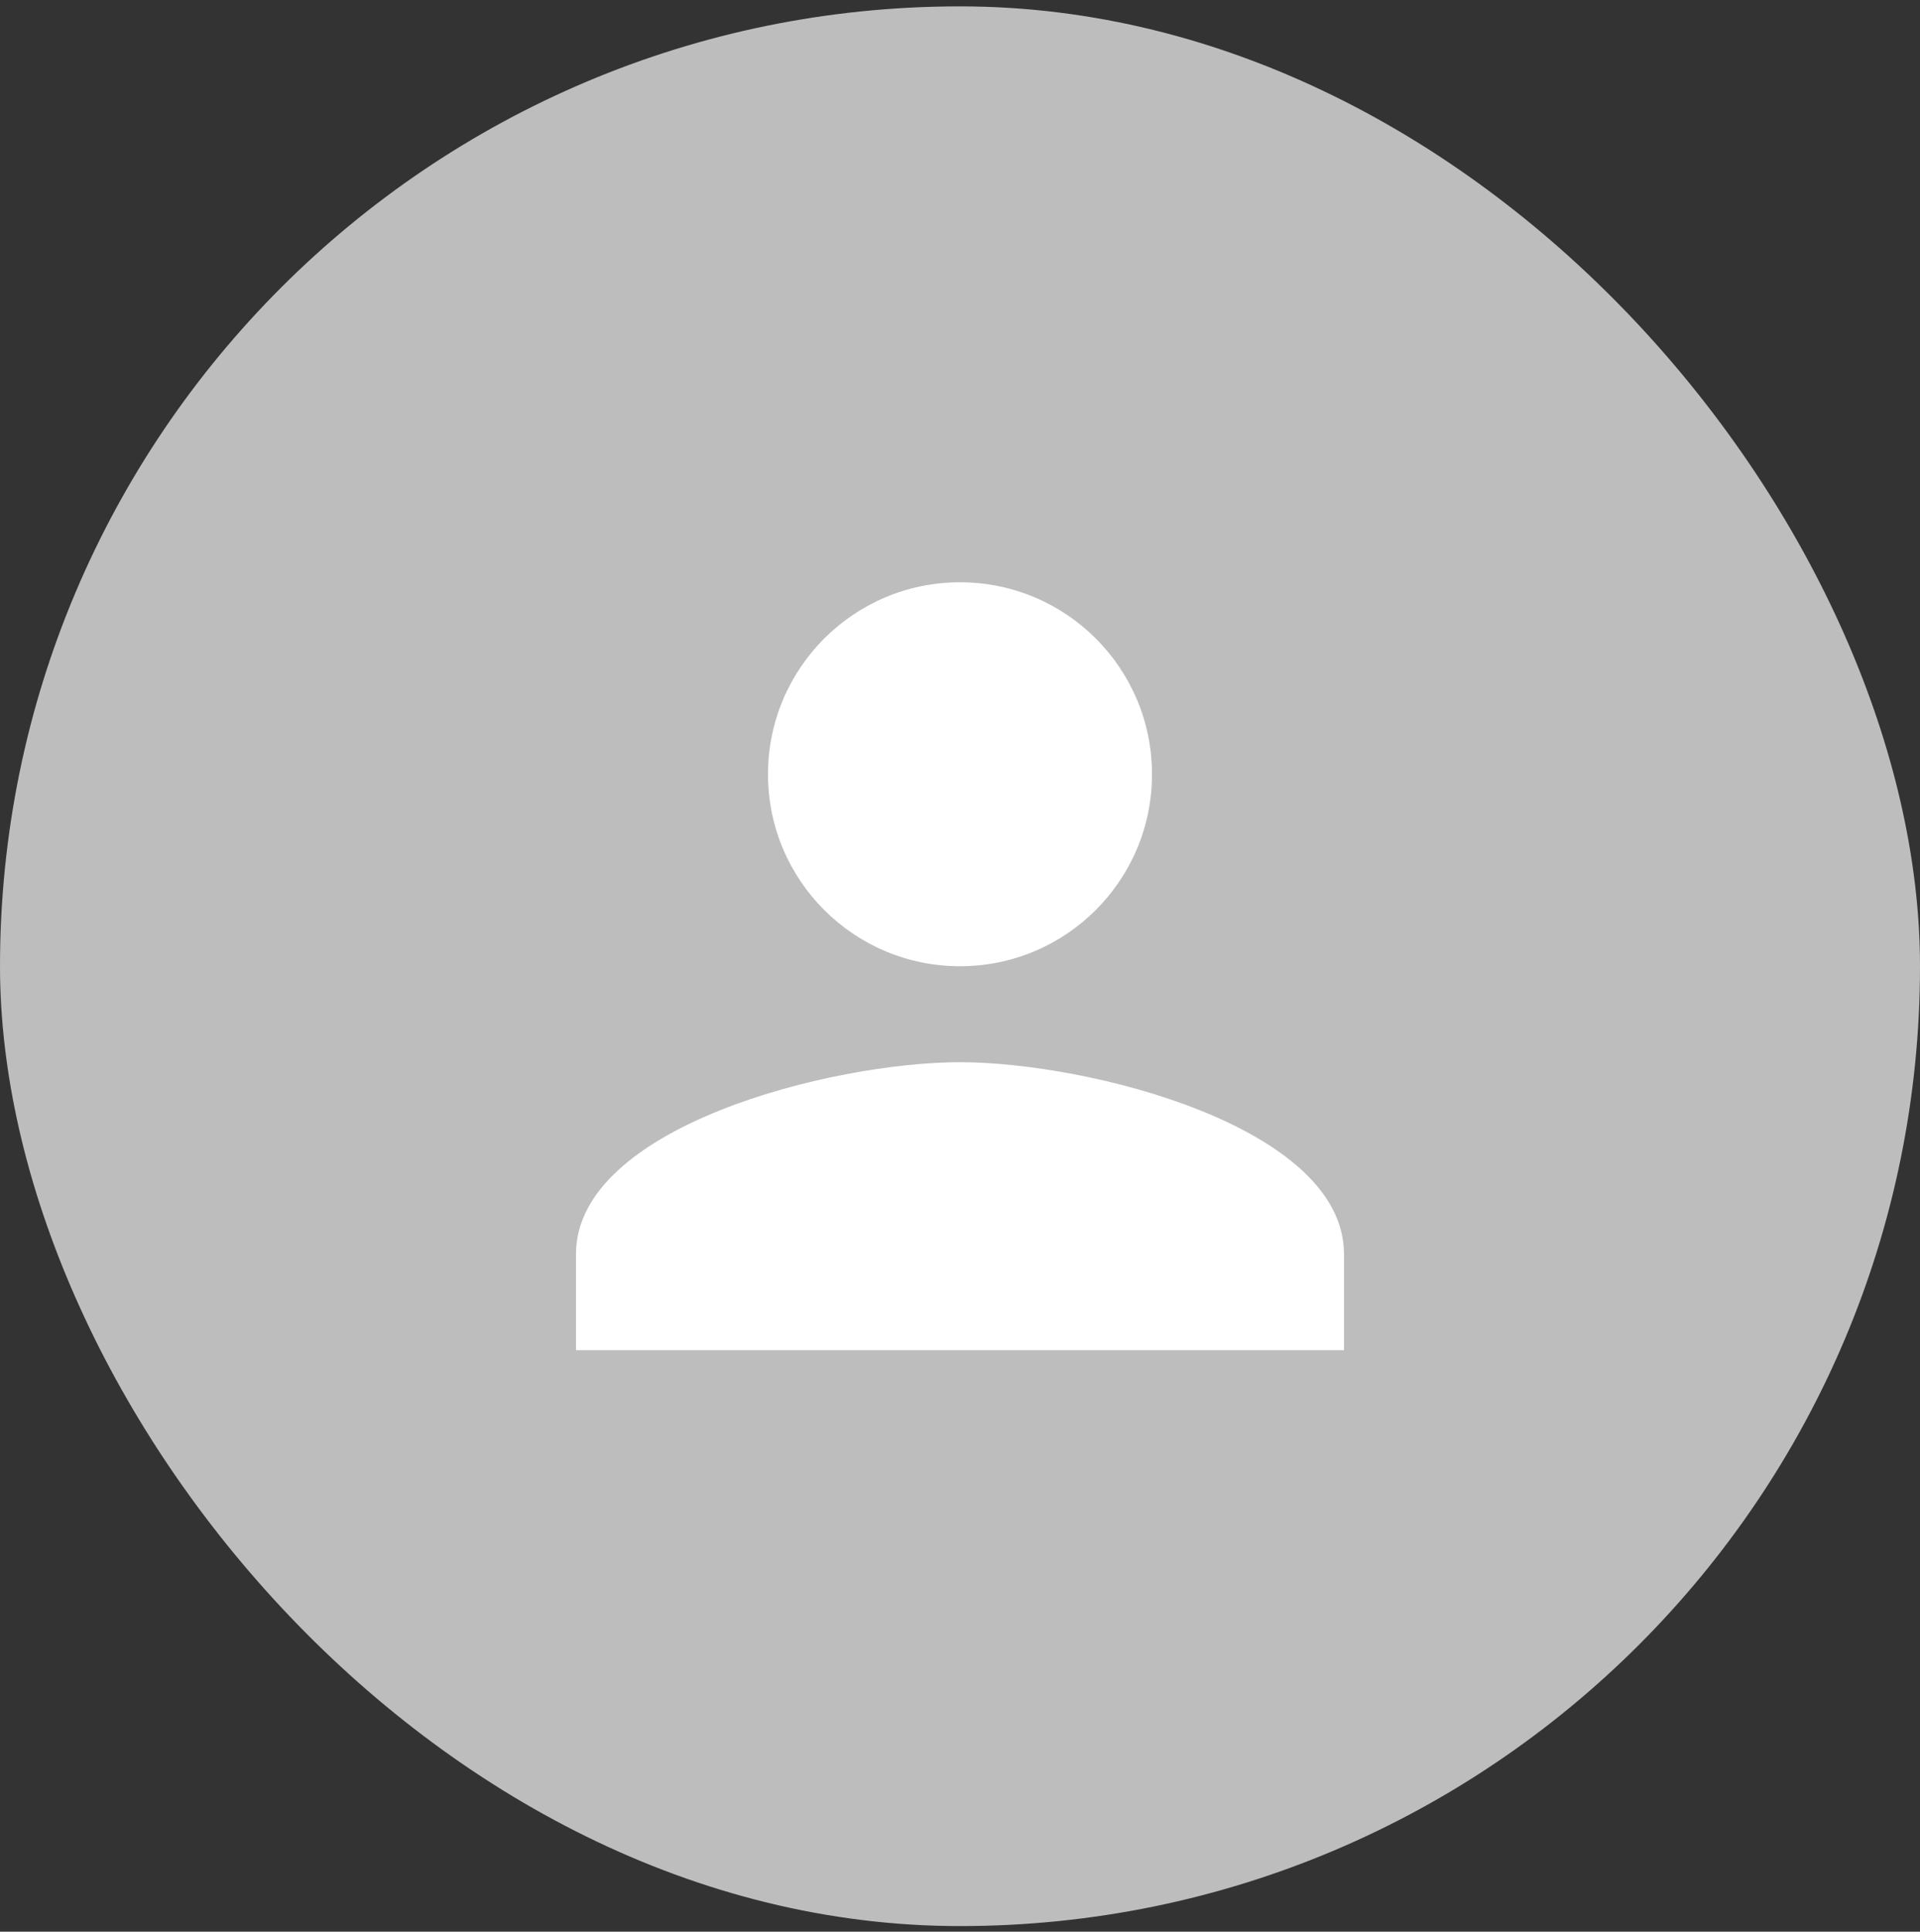 <svg width="160" height="161" viewBox="0 0 160 161" fill="none" xmlns="http://www.w3.org/2000/svg">
<rect x="0" y="0" width="160" height="161" fill="#333333" stroke="none"/>
<rect y="0.531" width="160" height="160" rx="80" fill="#BDBDBD"/>
<path d="M80 80.531C88.84 80.531 96 73.371 96 64.531C96 55.691 88.84 48.531 80 48.531C71.16 48.531 64 55.691 64 64.531C64 73.371 71.16 80.531 80 80.531ZM80 88.531C69.32 88.531 48 93.891 48 104.531V112.531H112V104.531C112 93.891 90.68 88.531 80 88.531Z" fill="white"/>
</svg>
